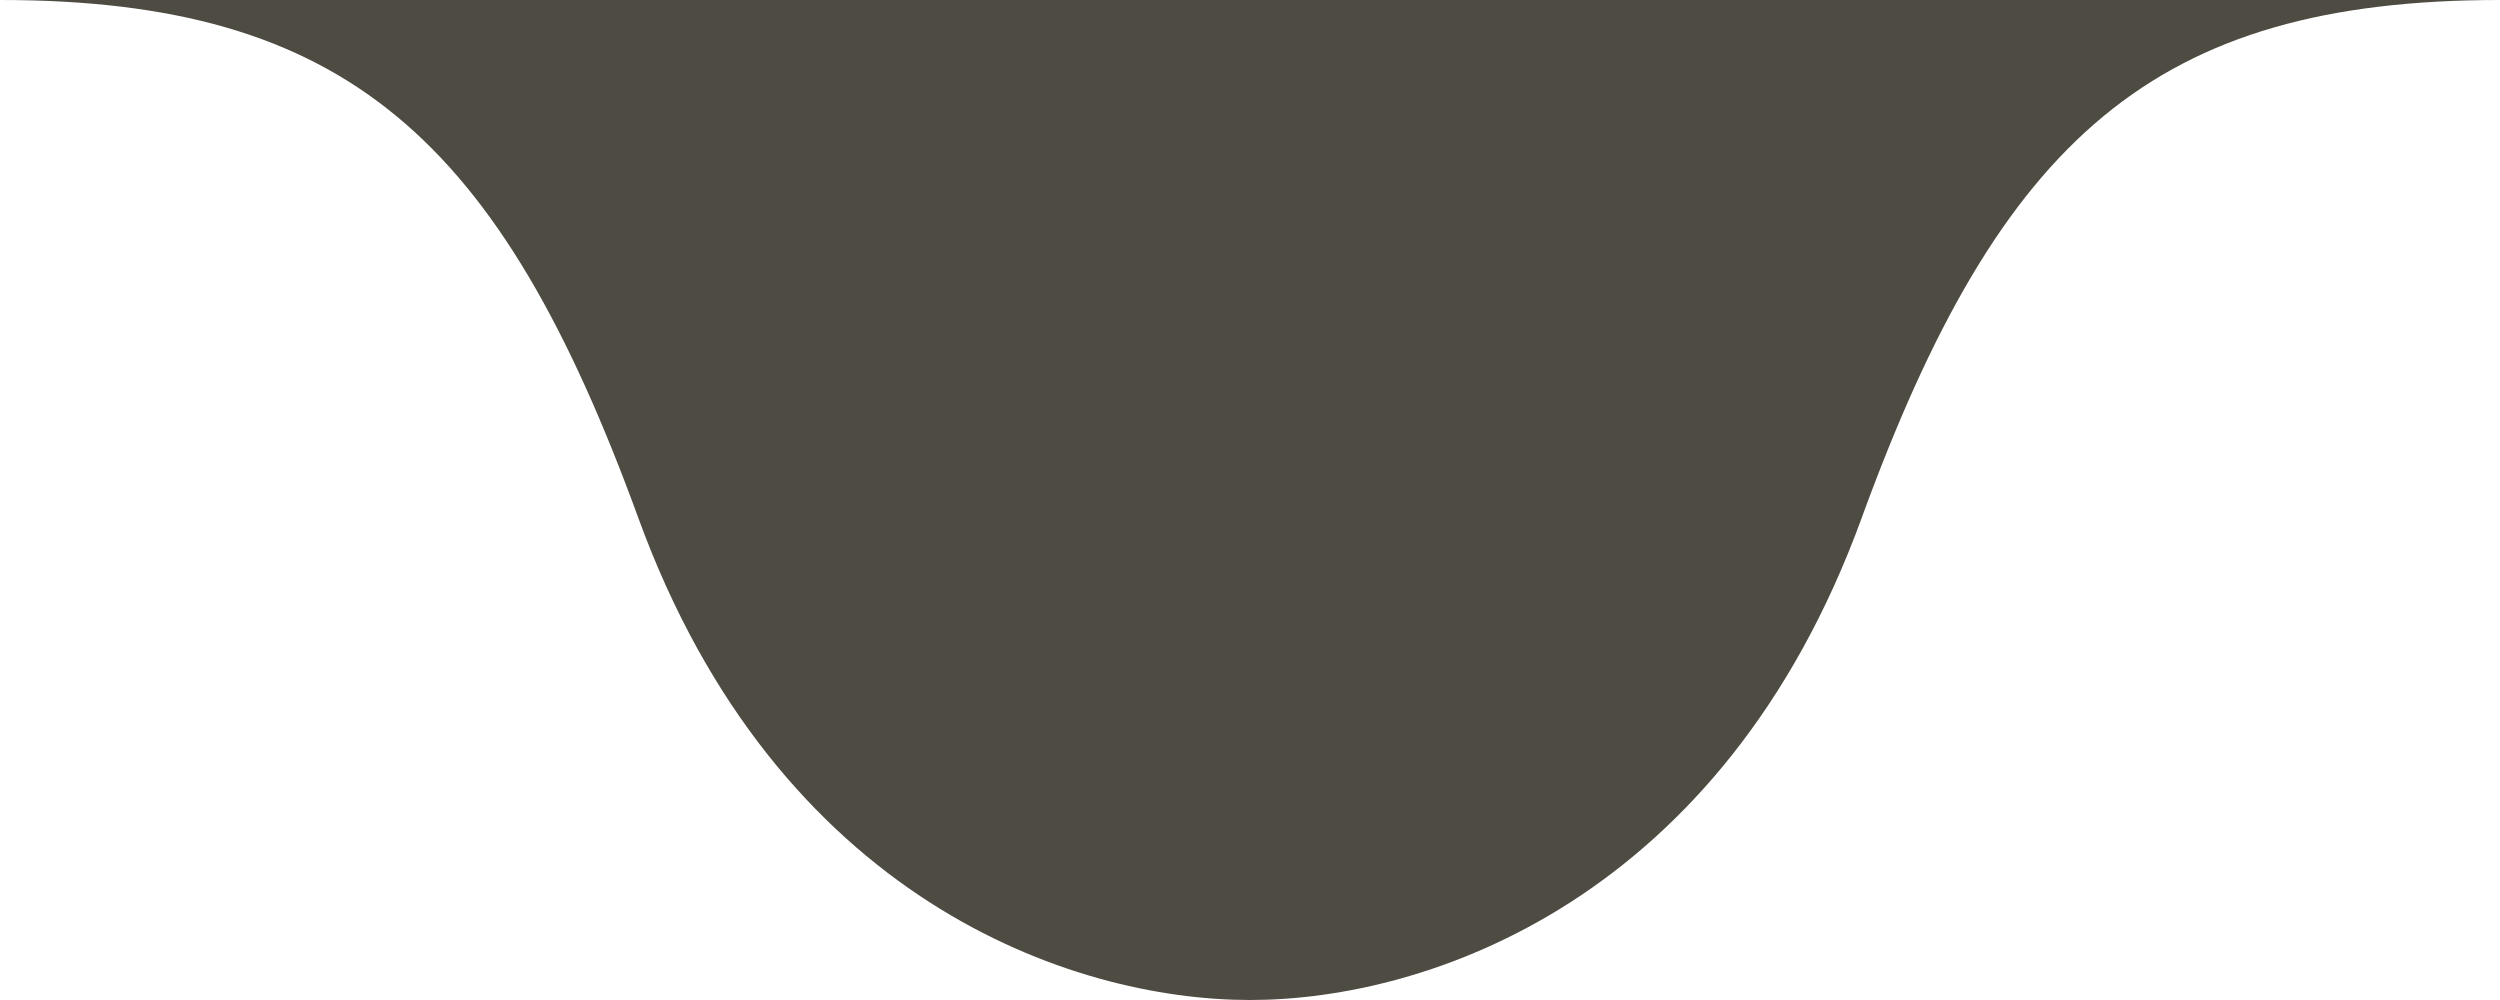 <svg width="40" height="16" viewBox="0 0 40 16" fill="none" xmlns="http://www.w3.org/2000/svg">
<path d="M20 16C17.136 16 12.437 14.388 10.215 8.292C7.993 2.196 5.523 0 0 0L40 0C34.477 0 32.007 2.196 29.785 8.292C27.563 14.388 22.864 16 20 16Z" fill="#4E4B42"/>
</svg>
